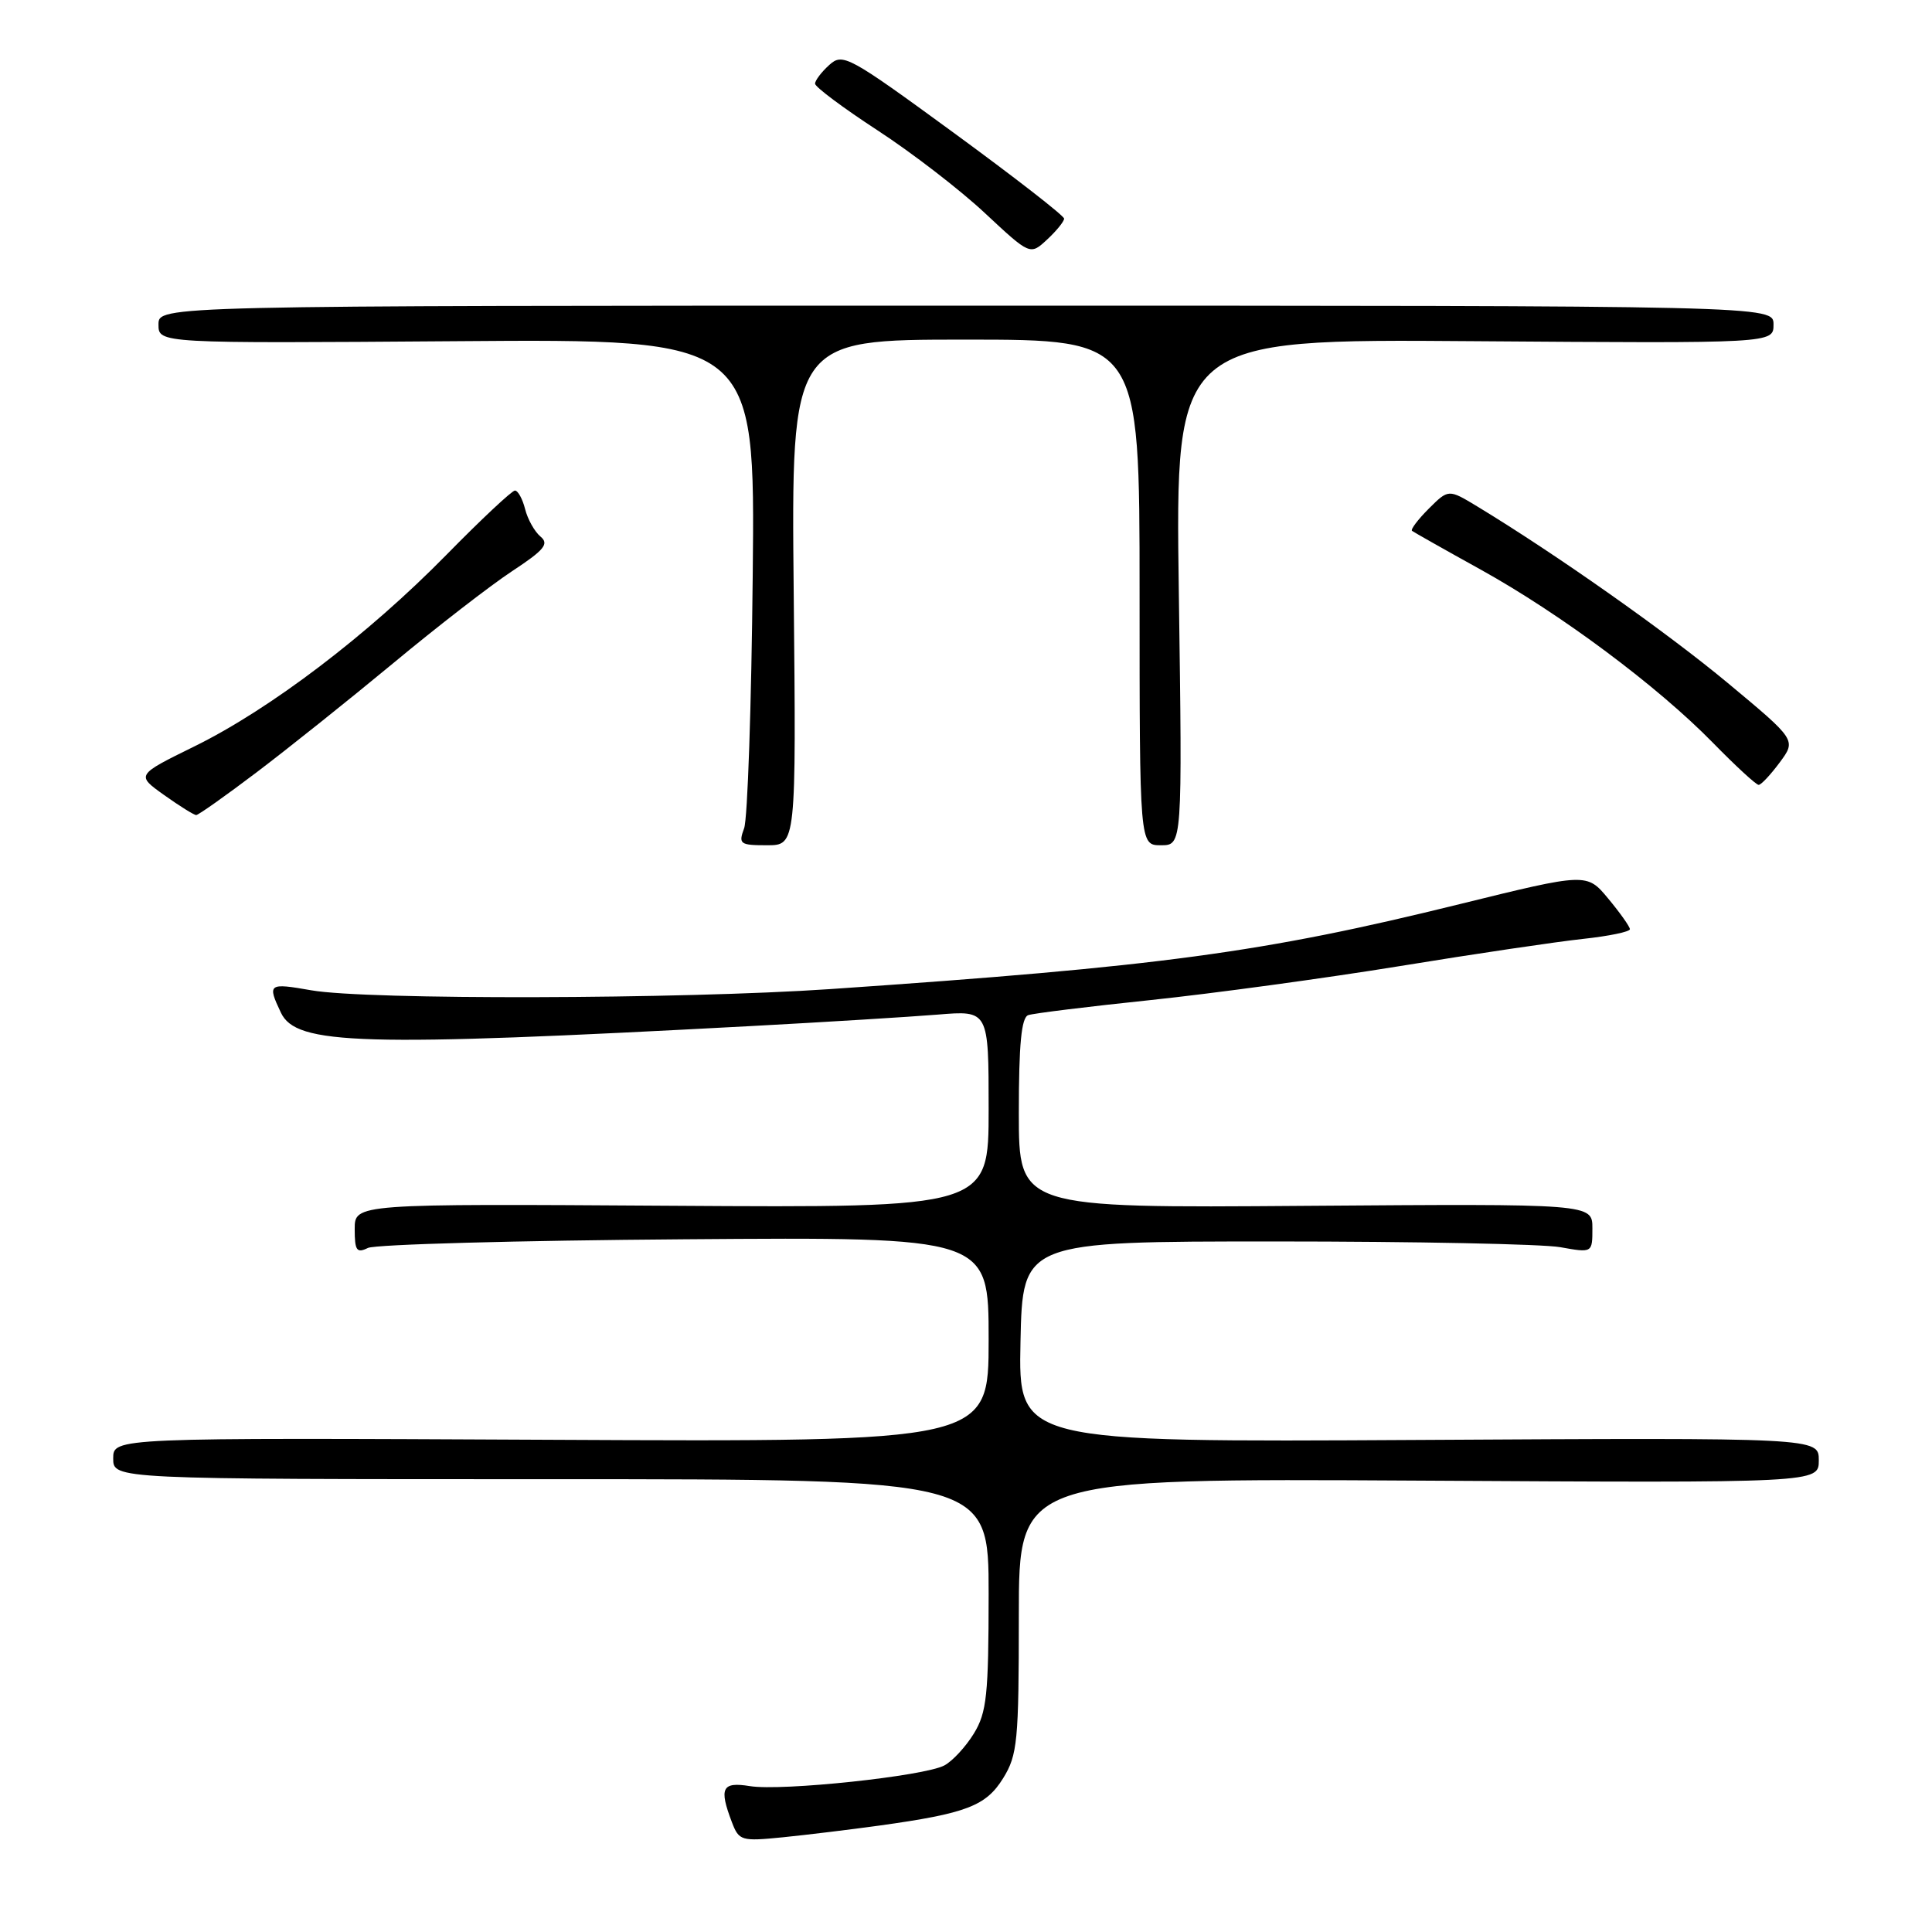 <?xml version="1.0" encoding="UTF-8" standalone="no"?>
<!DOCTYPE svg PUBLIC "-//W3C//DTD SVG 1.1//EN" "http://www.w3.org/Graphics/SVG/1.1/DTD/svg11.dtd" >
<svg xmlns="http://www.w3.org/2000/svg" xmlns:xlink="http://www.w3.org/1999/xlink" version="1.1" viewBox="0 0 256 256">
 <g >
 <path fill="currentColor"
d=" M 116.50 241.90 C 128.08 240.29 130.65 239.30 132.93 235.61 C 134.82 232.55 135.00 230.72 135.00 214.08 C 135.00 195.89 135.00 195.89 188.00 196.19 C 241.00 196.50 241.00 196.50 241.00 193.50 C 241.00 190.50 241.00 190.50 187.97 190.80 C 134.94 191.10 134.94 191.10 135.22 177.80 C 135.50 164.50 135.50 164.50 169.00 164.50 C 187.43 164.50 204.41 164.84 206.75 165.26 C 211.00 166.02 211.00 166.02 211.00 162.76 C 211.00 159.50 211.00 159.50 173.00 159.78 C 135.00 160.07 135.00 160.07 135.00 147.50 C 135.00 138.35 135.34 134.82 136.25 134.51 C 136.94 134.27 144.25 133.37 152.50 132.51 C 160.75 131.64 175.60 129.62 185.50 128.01 C 195.40 126.39 206.31 124.78 209.75 124.41 C 213.19 124.04 215.99 123.46 215.97 123.12 C 215.96 122.78 214.67 120.96 213.10 119.07 C 210.26 115.65 210.26 115.65 193.38 119.81 C 167.33 126.24 153.74 128.07 110.00 131.06 C 90.20 132.41 48.58 132.51 41.25 131.22 C 35.56 130.22 35.40 130.34 37.22 134.18 C 39.25 138.48 47.76 138.73 99.50 135.96 C 109.40 135.43 120.54 134.74 124.25 134.44 C 131.00 133.88 131.00 133.88 131.00 146.96 C 131.00 160.04 131.00 160.04 89.00 159.77 C 47.00 159.50 47.00 159.50 47.00 162.86 C 47.00 165.71 47.26 166.09 48.75 165.36 C 49.71 164.89 68.61 164.37 90.75 164.21 C 131.00 163.91 131.00 163.91 131.00 177.49 C 131.00 191.06 131.00 191.06 73.00 190.78 C 15.00 190.50 15.00 190.50 15.00 193.25 C 15.00 196.00 15.00 196.00 73.00 196.00 C 131.00 196.00 131.00 196.00 131.00 211.25 C 130.99 224.59 130.75 226.90 129.05 229.69 C 127.98 231.44 126.22 233.35 125.13 233.93 C 122.48 235.35 103.59 237.36 99.36 236.67 C 95.67 236.07 95.25 236.91 96.98 241.45 C 97.92 243.91 98.22 244.00 103.73 243.45 C 106.90 243.13 112.65 242.43 116.50 241.90 Z  M 105.17 78.50 C 104.84 45.00 104.84 45.00 127.92 45.00 C 151.00 45.00 151.00 45.00 151.00 78.50 C 151.00 112.00 151.00 112.00 153.83 112.00 C 156.67 112.00 156.67 112.00 156.20 78.46 C 155.73 44.91 155.73 44.91 195.36 45.21 C 235.00 45.50 235.00 45.50 235.00 43.00 C 235.00 40.50 235.00 40.50 128.00 40.50 C 21.00 40.50 21.00 40.50 21.00 43.00 C 21.00 45.50 21.00 45.50 60.53 45.21 C 100.06 44.91 100.06 44.91 99.74 76.21 C 99.57 93.42 99.06 108.51 98.60 109.75 C 97.83 111.84 98.04 112.00 101.63 112.00 C 105.50 112.00 105.50 112.00 105.17 78.50 Z  M 34.01 102.33 C 38.13 99.21 46.27 92.71 52.10 87.88 C 57.92 83.04 65.02 77.55 67.86 75.68 C 72.13 72.87 72.79 72.07 71.62 71.10 C 70.84 70.45 69.92 68.81 69.58 67.46 C 69.24 66.11 68.63 65.00 68.23 65.00 C 67.83 65.01 63.75 68.83 59.17 73.50 C 48.74 84.13 35.81 93.96 25.76 98.90 C 18.03 102.70 18.03 102.70 21.75 105.35 C 23.80 106.81 25.71 108.00 26.00 108.00 C 26.28 108.00 29.89 105.45 34.01 102.33 Z  M 235.82 101.03 C 238.02 98.06 238.02 98.06 228.95 90.51 C 220.85 83.77 206.21 73.45 195.72 67.09 C 191.93 64.80 191.93 64.80 189.31 67.41 C 187.87 68.85 186.88 70.17 187.10 70.34 C 187.32 70.51 191.42 72.83 196.21 75.48 C 206.81 81.36 219.62 90.91 226.97 98.42 C 229.97 101.49 232.70 104.00 233.03 104.00 C 233.36 104.00 234.61 102.66 235.82 101.03 Z  M 141.00 28.97 C 141.00 28.59 134.42 23.48 126.38 17.60 C 112.41 7.39 111.67 6.99 109.88 8.61 C 108.85 9.54 108.00 10.66 108.00 11.09 C 108.00 11.52 111.72 14.30 116.26 17.26 C 120.81 20.22 127.22 25.16 130.51 28.24 C 136.50 33.83 136.50 33.83 138.75 31.74 C 139.99 30.59 141.00 29.34 141.00 28.97 Z "/>
</g>
</svg>